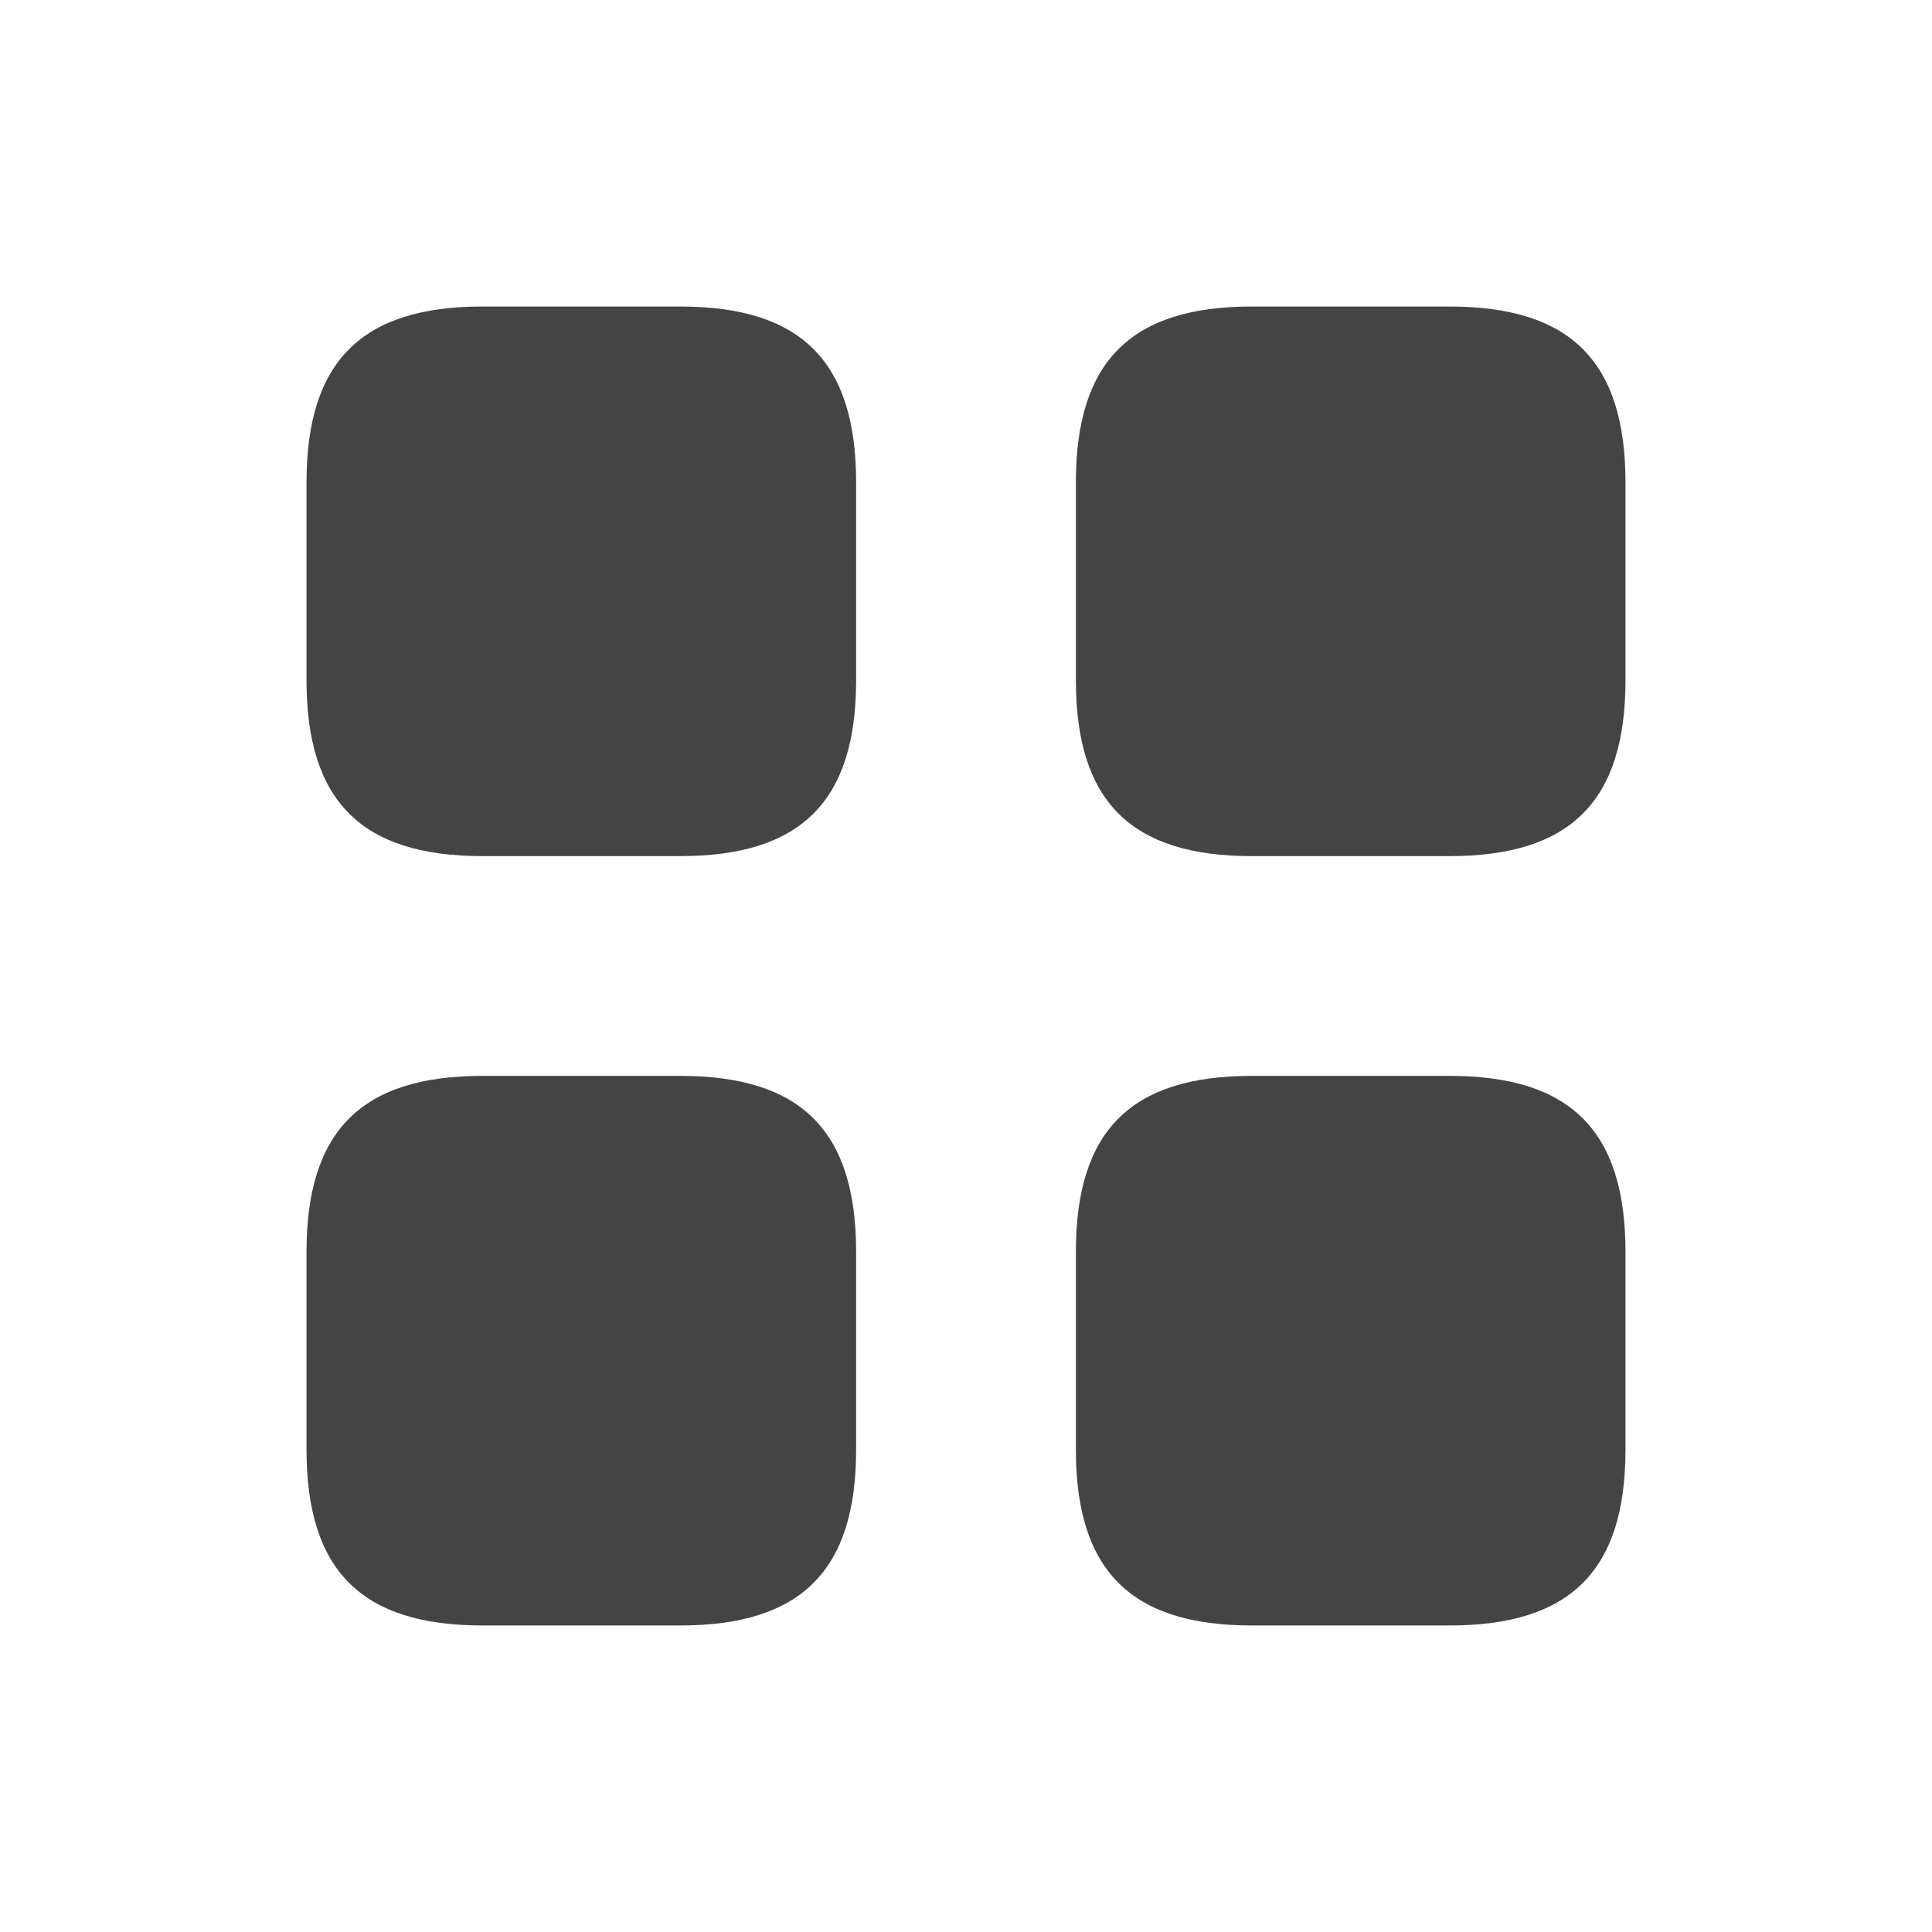<?xml version="1.0" encoding="utf-8"?>
<!-- Generated by IcoMoon.io -->
<!DOCTYPE svg PUBLIC "-//W3C//DTD SVG 1.1//EN" "http://www.w3.org/Graphics/SVG/1.1/DTD/svg11.dtd">
<svg version="1.1" xmlns="http://www.w3.org/2000/svg" xmlns:xlink="http://www.w3.org/1999/xlink" width="32" height="32" viewBox="0 0 32 32">
<path fill="#444" d="M11.267 5.077h-3.277c-2.002 0-2.913 0.91-2.913 2.913v3.277c0 2.002 0.91 2.913 2.913 2.913h3.277c2.002 0 2.913-0.91 2.913-2.913v-3.277c0-2.002-0.91-2.913-2.913-2.913zM24.010 5.077h-3.277c-2.003 0-2.913 0.91-2.913 2.913v3.277c0 2.002 0.91 2.913 2.913 2.913h3.277c2.003 0 2.913-0.91 2.913-2.913v-3.277c0-2.002-0.91-2.913-2.913-2.913zM11.267 17.82h-3.277c-2.002 0-2.913 0.91-2.913 2.913v3.277c0 2.003 0.91 2.913 2.913 2.913h3.277c2.002 0 2.913-0.91 2.913-2.913v-3.277c0-2.003-0.91-2.913-2.913-2.913zM24.010 17.82h-3.277c-2.003 0-2.913 0.91-2.913 2.913v3.277c0 2.003 0.91 2.913 2.913 2.913h3.277c2.003 0 2.913-0.91 2.913-2.913v-3.277c0-2.003-0.91-2.913-2.913-2.913z"></path>
</svg>

